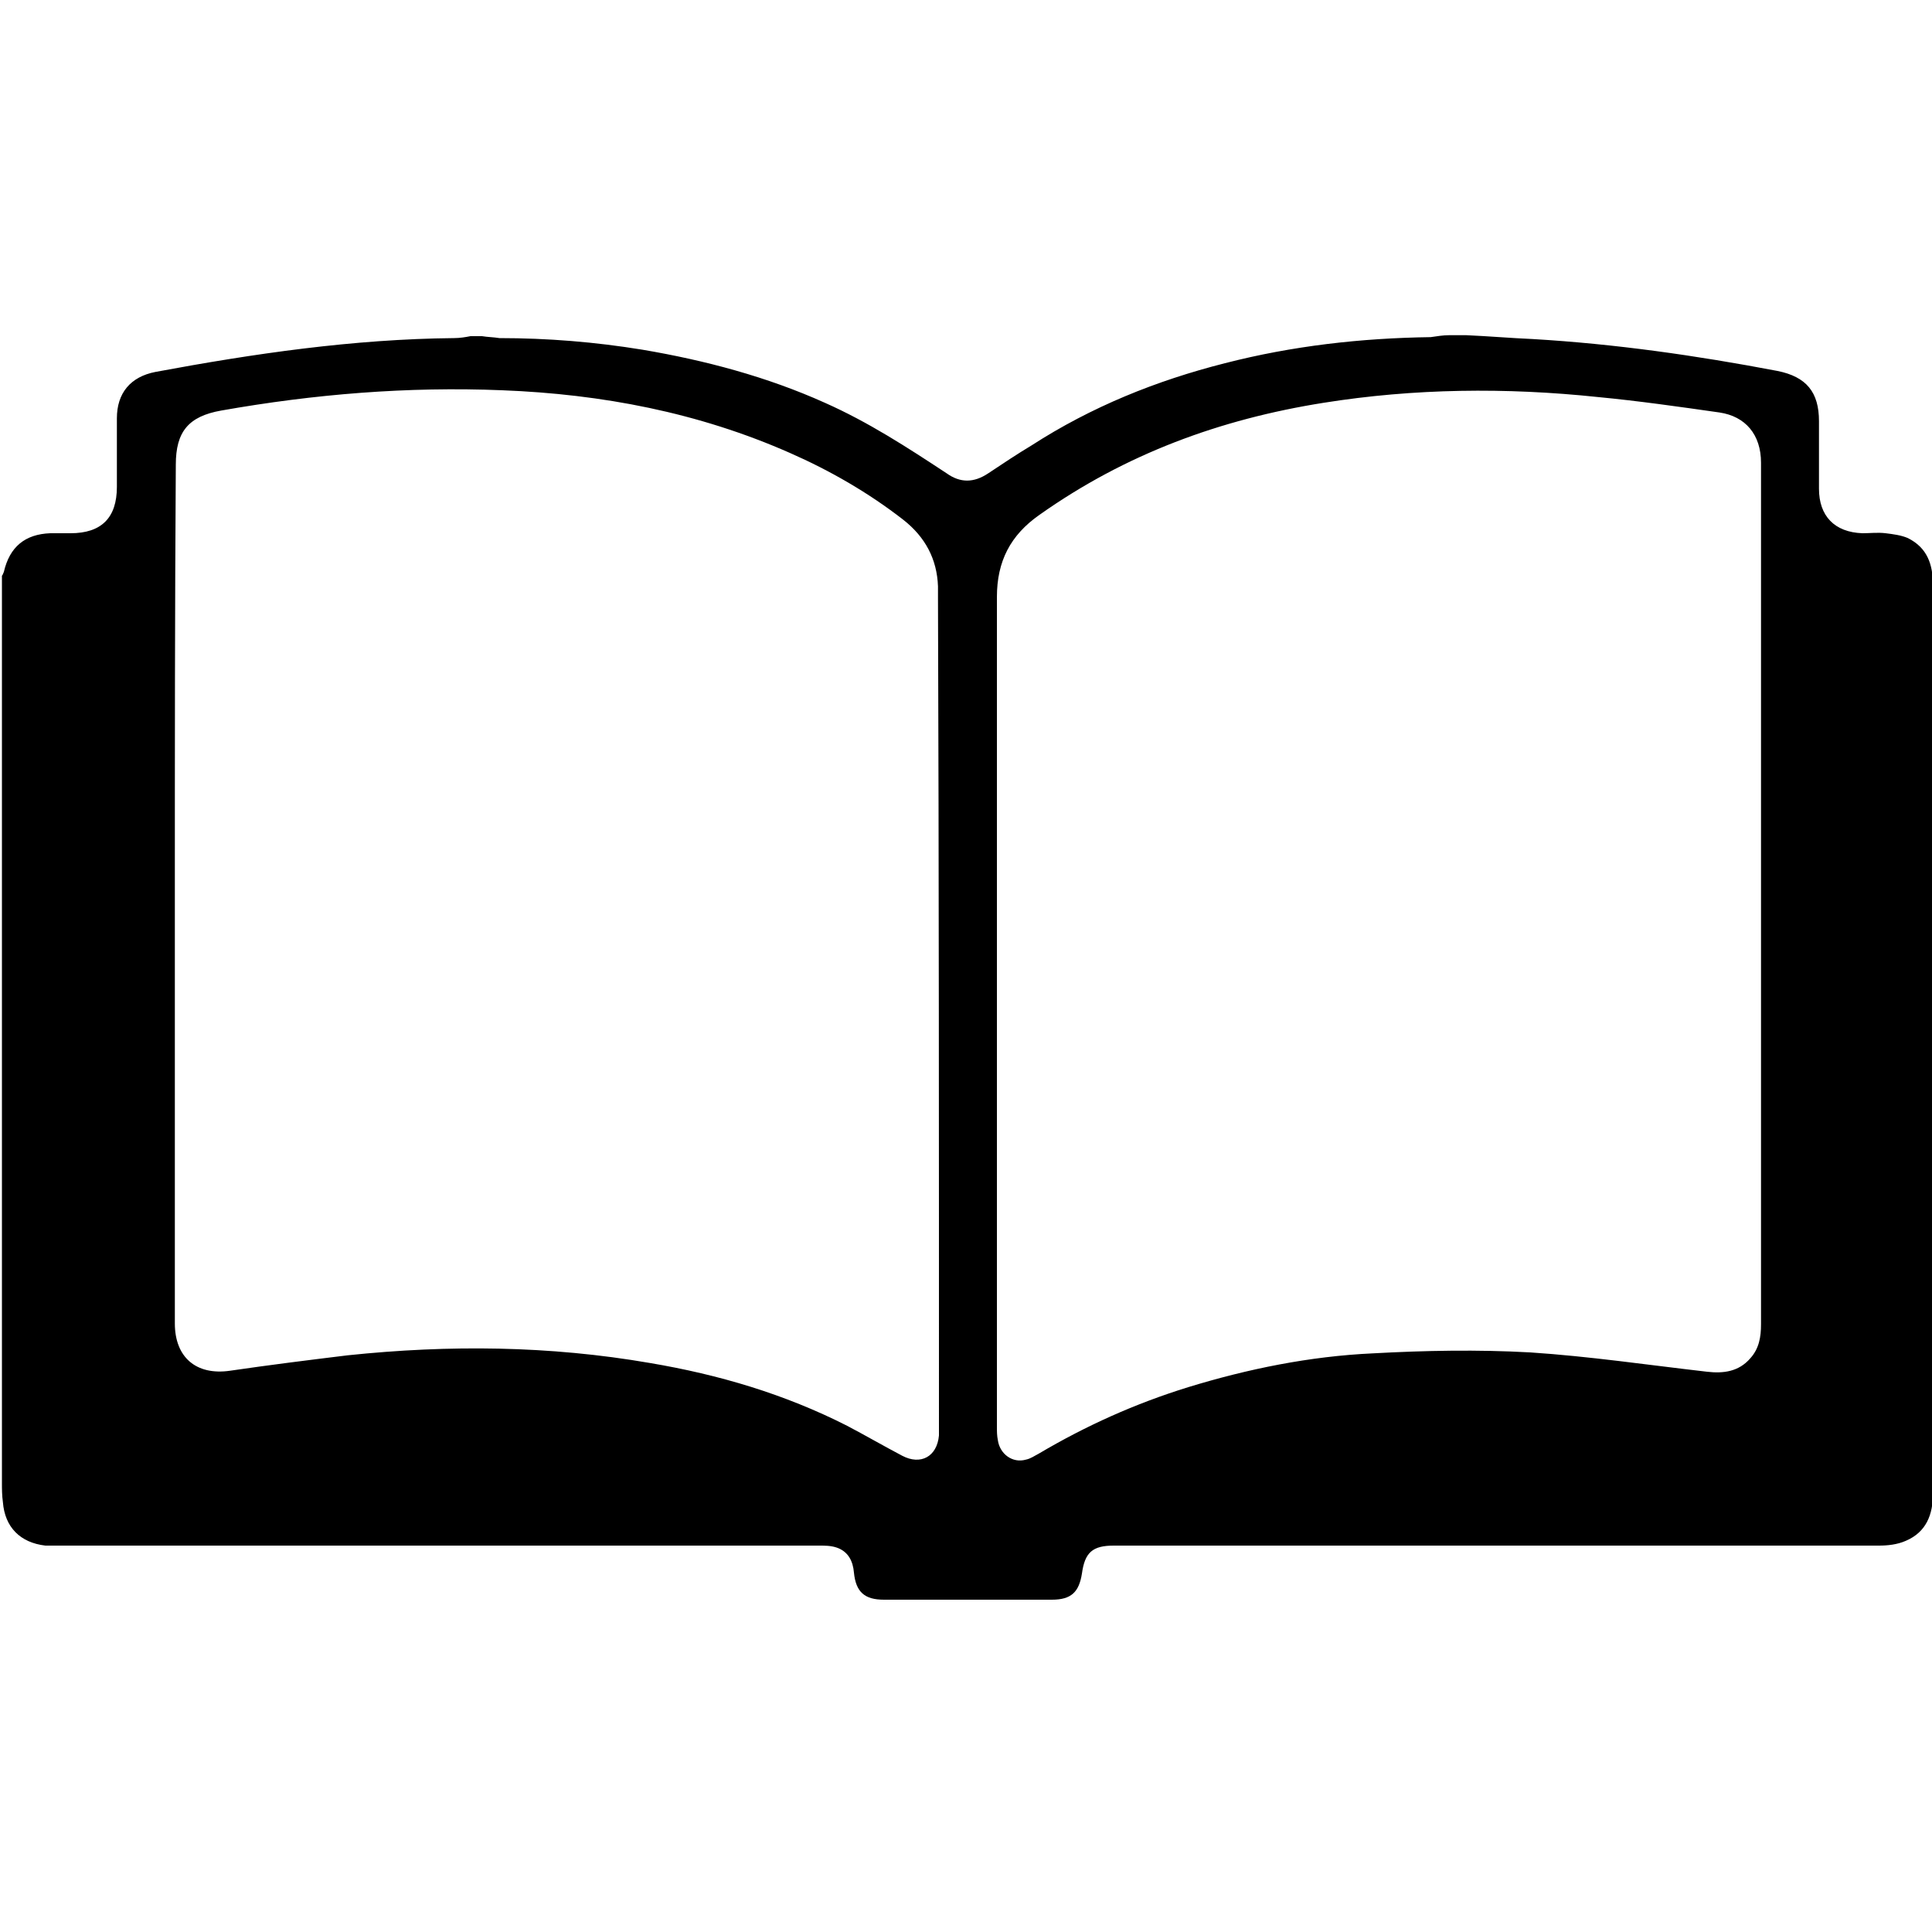 <?xml version="1.0" standalone="no"?><!DOCTYPE svg PUBLIC "-//W3C//DTD SVG 1.1//EN" "http://www.w3.org/Graphics/SVG/1.1/DTD/svg11.dtd"><svg t="1646895217395" class="icon" viewBox="0 0 1024 1024" version="1.1" xmlns="http://www.w3.org/2000/svg" p-id="5119" xmlns:xlink="http://www.w3.org/1999/xlink" width="200" height="200"><defs><style type="text/css"></style></defs><path d="M768 177.664h9.216c11.776 0.512 23.552 1.536 35.328 2.048 43.52 2.56 86.528 8.704 129.536 16.896 15.36 3.072 22.016 11.264 22.016 26.624v35.84c0 14.336 8.192 23.04 23.04 23.552 4.096 0 8.192-0.512 12.288 0 4.096 0.512 8.192 1.024 11.776 2.56 10.24 5.12 13.312 13.824 13.312 25.088v481.28c0 11.264-3.584 20.48-14.336 25.088-4.608 2.048-9.728 2.56-14.336 2.56h-405.504c-11.264 0-15.36 3.584-16.896 14.848-1.536 9.728-5.632 13.824-15.872 13.824H468.48c-10.24 0-14.848-4.096-15.872-14.336-0.512-6.144-3.072-11.264-9.216-13.312-3.072-1.024-6.144-1.024-9.216-1.024H24.064c-13.312-1.536-21.504-9.728-22.528-23.04-0.512-3.584-0.512-7.168-0.512-10.24V305.152c0.512-0.512 0.512-1.024 1.024-2.048 3.072-13.312 11.264-19.968 24.576-20.48h10.752c16.384 0 24.576-8.192 24.576-24.576v-36.352c0-13.312 7.168-22.016 20.48-24.576C134.656 187.392 187.392 179.712 240.64 179.2c3.072 0 6.144-0.512 8.704-1.024h6.144c3.072 0.512 6.144 0.512 9.216 1.024 25.6 0 50.688 2.048 75.776 6.144 33.28 5.632 66.048 14.336 96.768 28.16 23.04 10.24 43.52 23.552 64.512 37.376 7.168 5.12 14.336 5.12 22.016 0s15.36-10.24 23.04-14.848c31.744-20.48 66.048-34.304 102.4-43.52 35.84-9.216 72.192-13.312 109.056-13.824 3.584-0.512 6.656-1.024 9.728-1.024zM92.672 473.088V701.44c0 17.92 11.264 27.648 29.184 25.088 20.992-3.072 41.472-5.632 62.464-8.192 53.76-5.632 107.008-5.12 160.256 4.096 36.352 6.144 71.168 16.384 104.448 33.28 9.728 5.12 19.456 10.752 29.184 15.872 9.728 5.12 18.432 0.512 19.456-10.752v-6.144c0-145.92 0-291.84-0.512-437.76v-6.144c-0.512-14.336-6.656-26.112-18.432-35.328-18.432-14.336-38.912-26.112-59.904-35.328-48.64-21.504-99.84-31.232-152.576-33.28-50.176-2.048-99.84 2.048-148.992 10.752-17.408 3.072-24.064 11.264-24.064 28.672-0.512 76.288-0.512 151.552-0.512 226.816z m840.704 0.512V387.584 245.248c0-14.848-8.192-24.576-22.016-26.624-21.504-3.072-43.008-6.144-64.512-8.192-48.64-5.12-97.28-4.608-145.408 3.072-54.784 8.704-104.96 27.136-150.528 59.392-15.36 10.752-22.528 24.576-22.528 43.52v439.808c0 2.56 0 4.608 0.512 7.168 1.024 7.168 7.68 12.288 14.848 10.24 2.56-0.512 4.608-2.048 6.656-3.072 25.088-14.848 51.2-26.624 79.36-35.328 31.744-9.728 64.512-16.384 97.792-17.92 27.648-1.536 55.808-2.048 83.456-0.512 31.232 2.048 62.464 6.656 93.696 10.24 8.704 1.024 16.896 0 23.04-7.168 4.608-5.12 5.632-11.264 5.632-17.92V473.6z" p-id="5120"></path></svg>